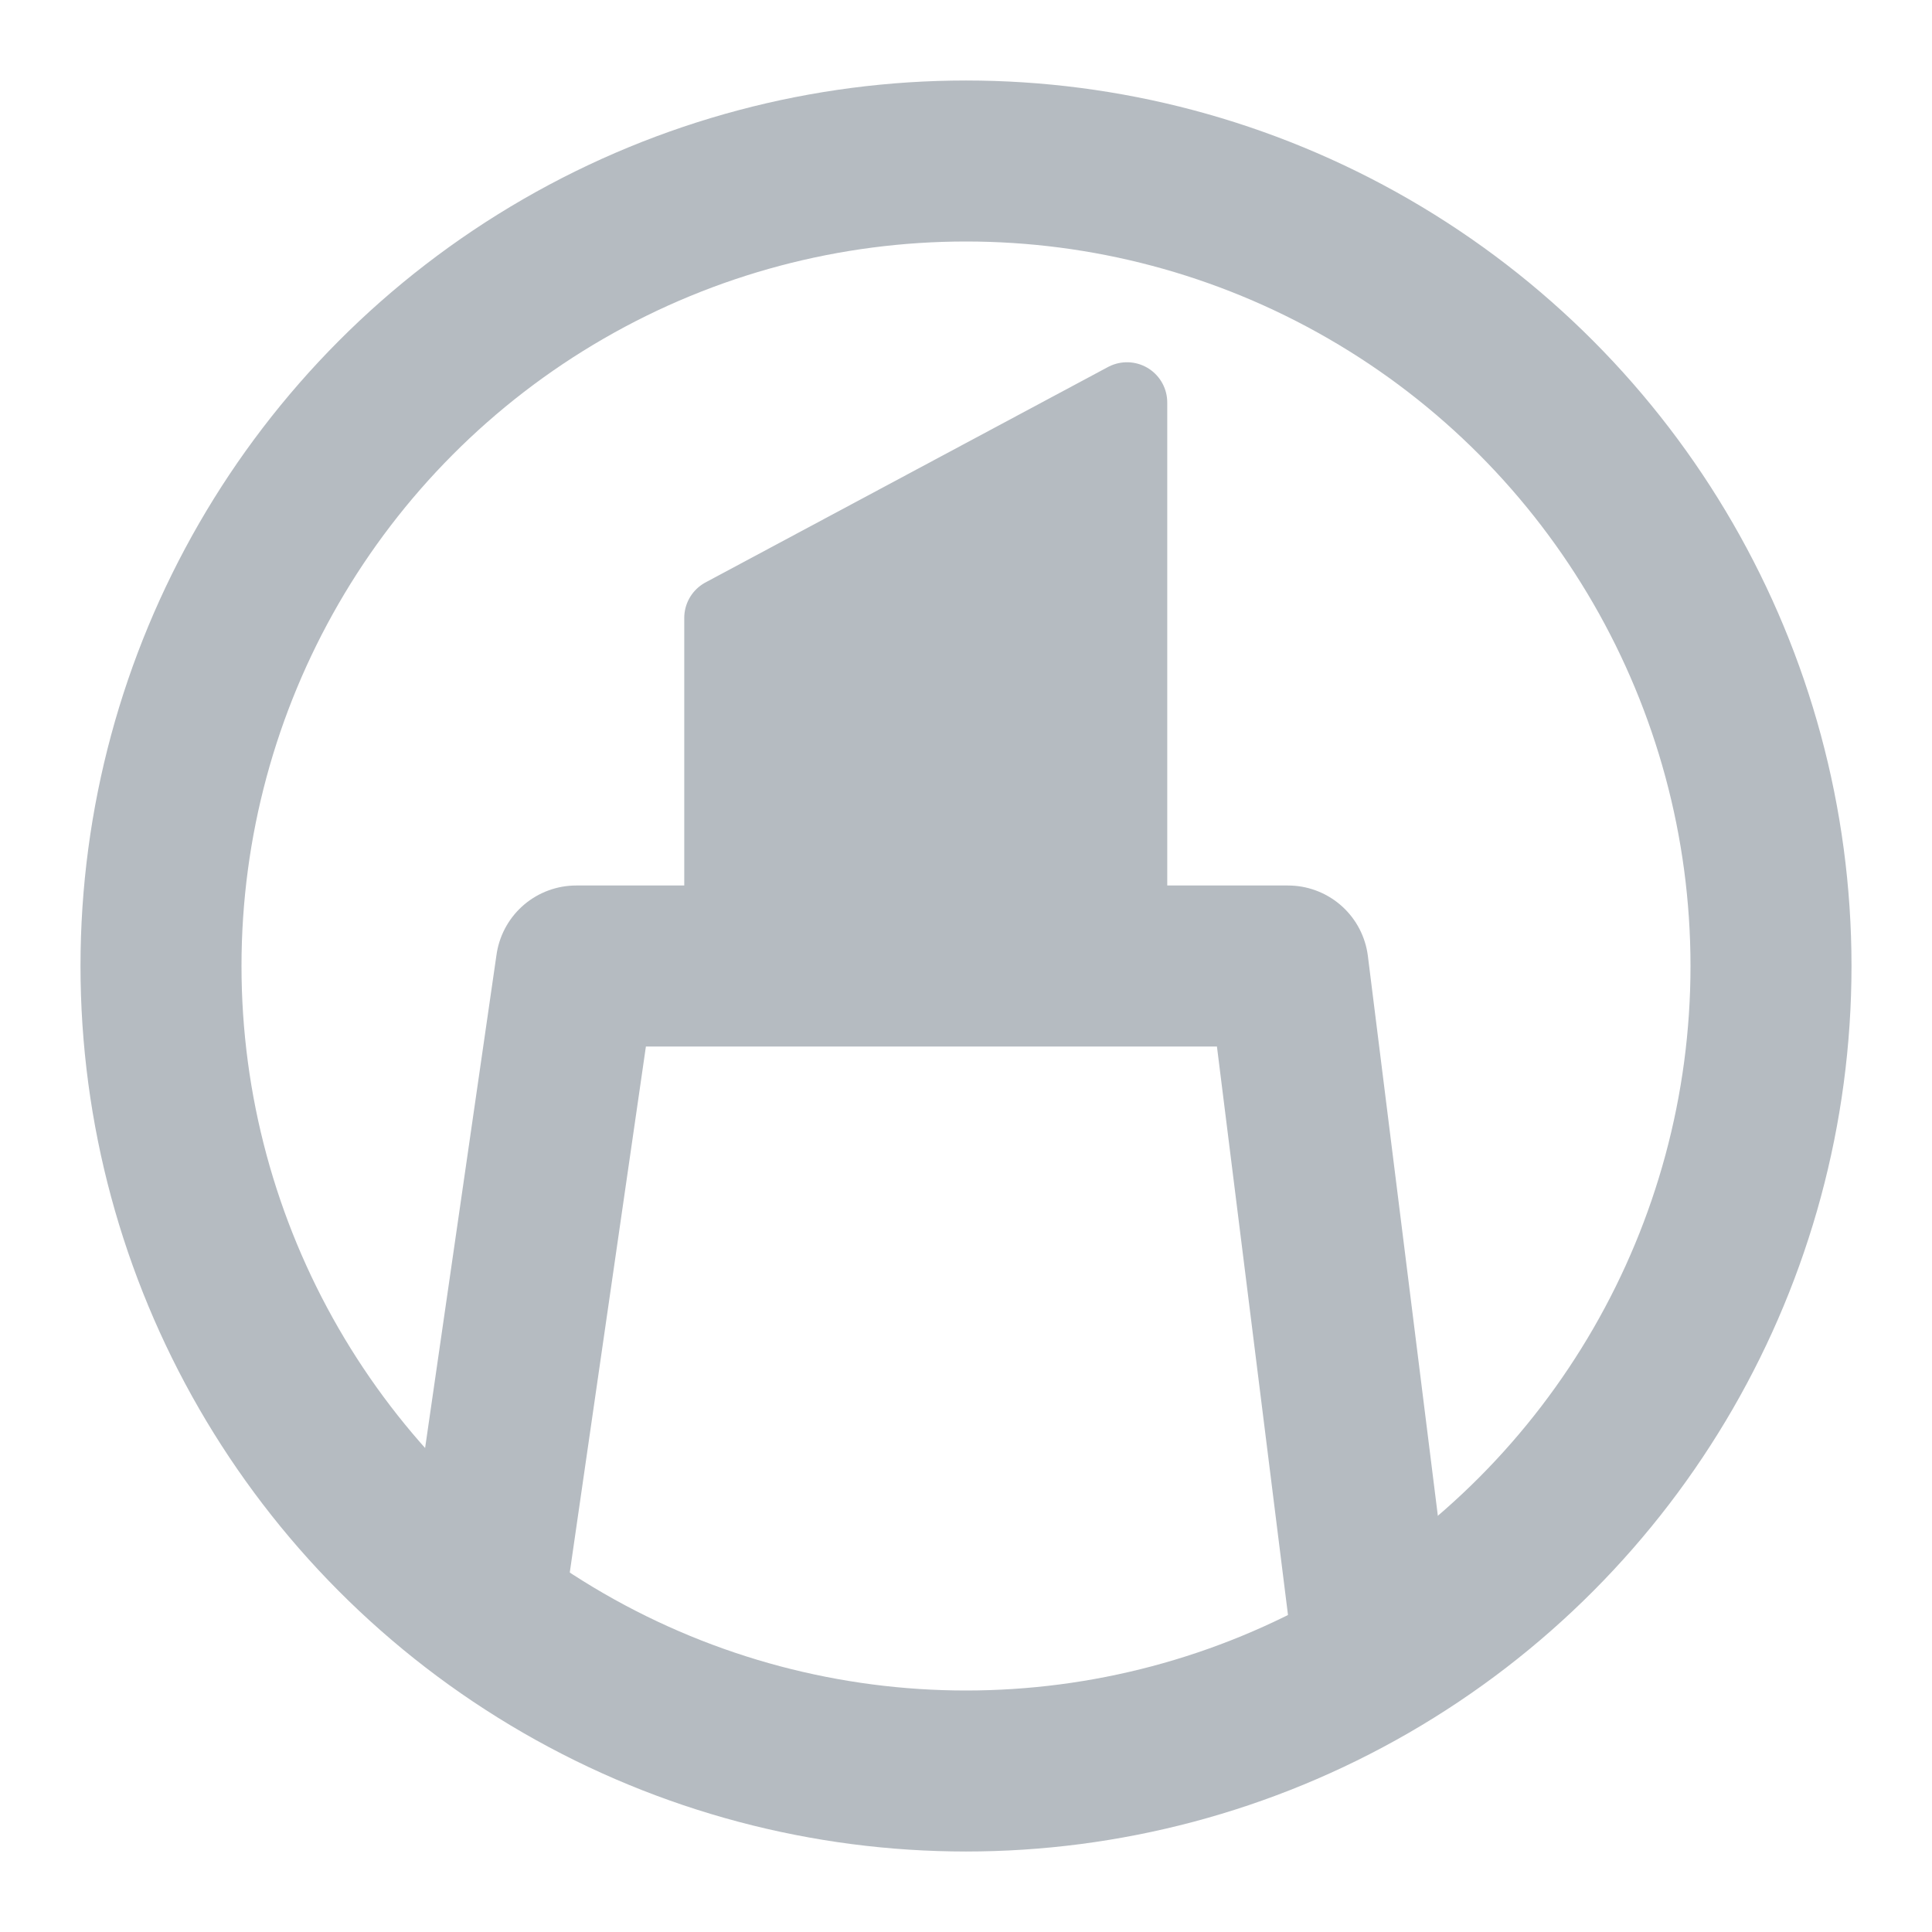 <svg width="24" height="24" viewBox="0 0 24 24" fill="none" xmlns="http://www.w3.org/2000/svg">
<circle cx="12" cy="12" r="10" stroke="#B5BBC1" stroke-width="2"/>
<path d="M14 5L9 7.676V12H14V5Z" fill="#B5BBC1" stroke="#B5BBC1" stroke-linejoin="round"/>
<path d="M17 20L16 12H7.158L6 20" stroke="#B5BBC1" stroke-width="2" stroke-linejoin="round"/>
</svg>
